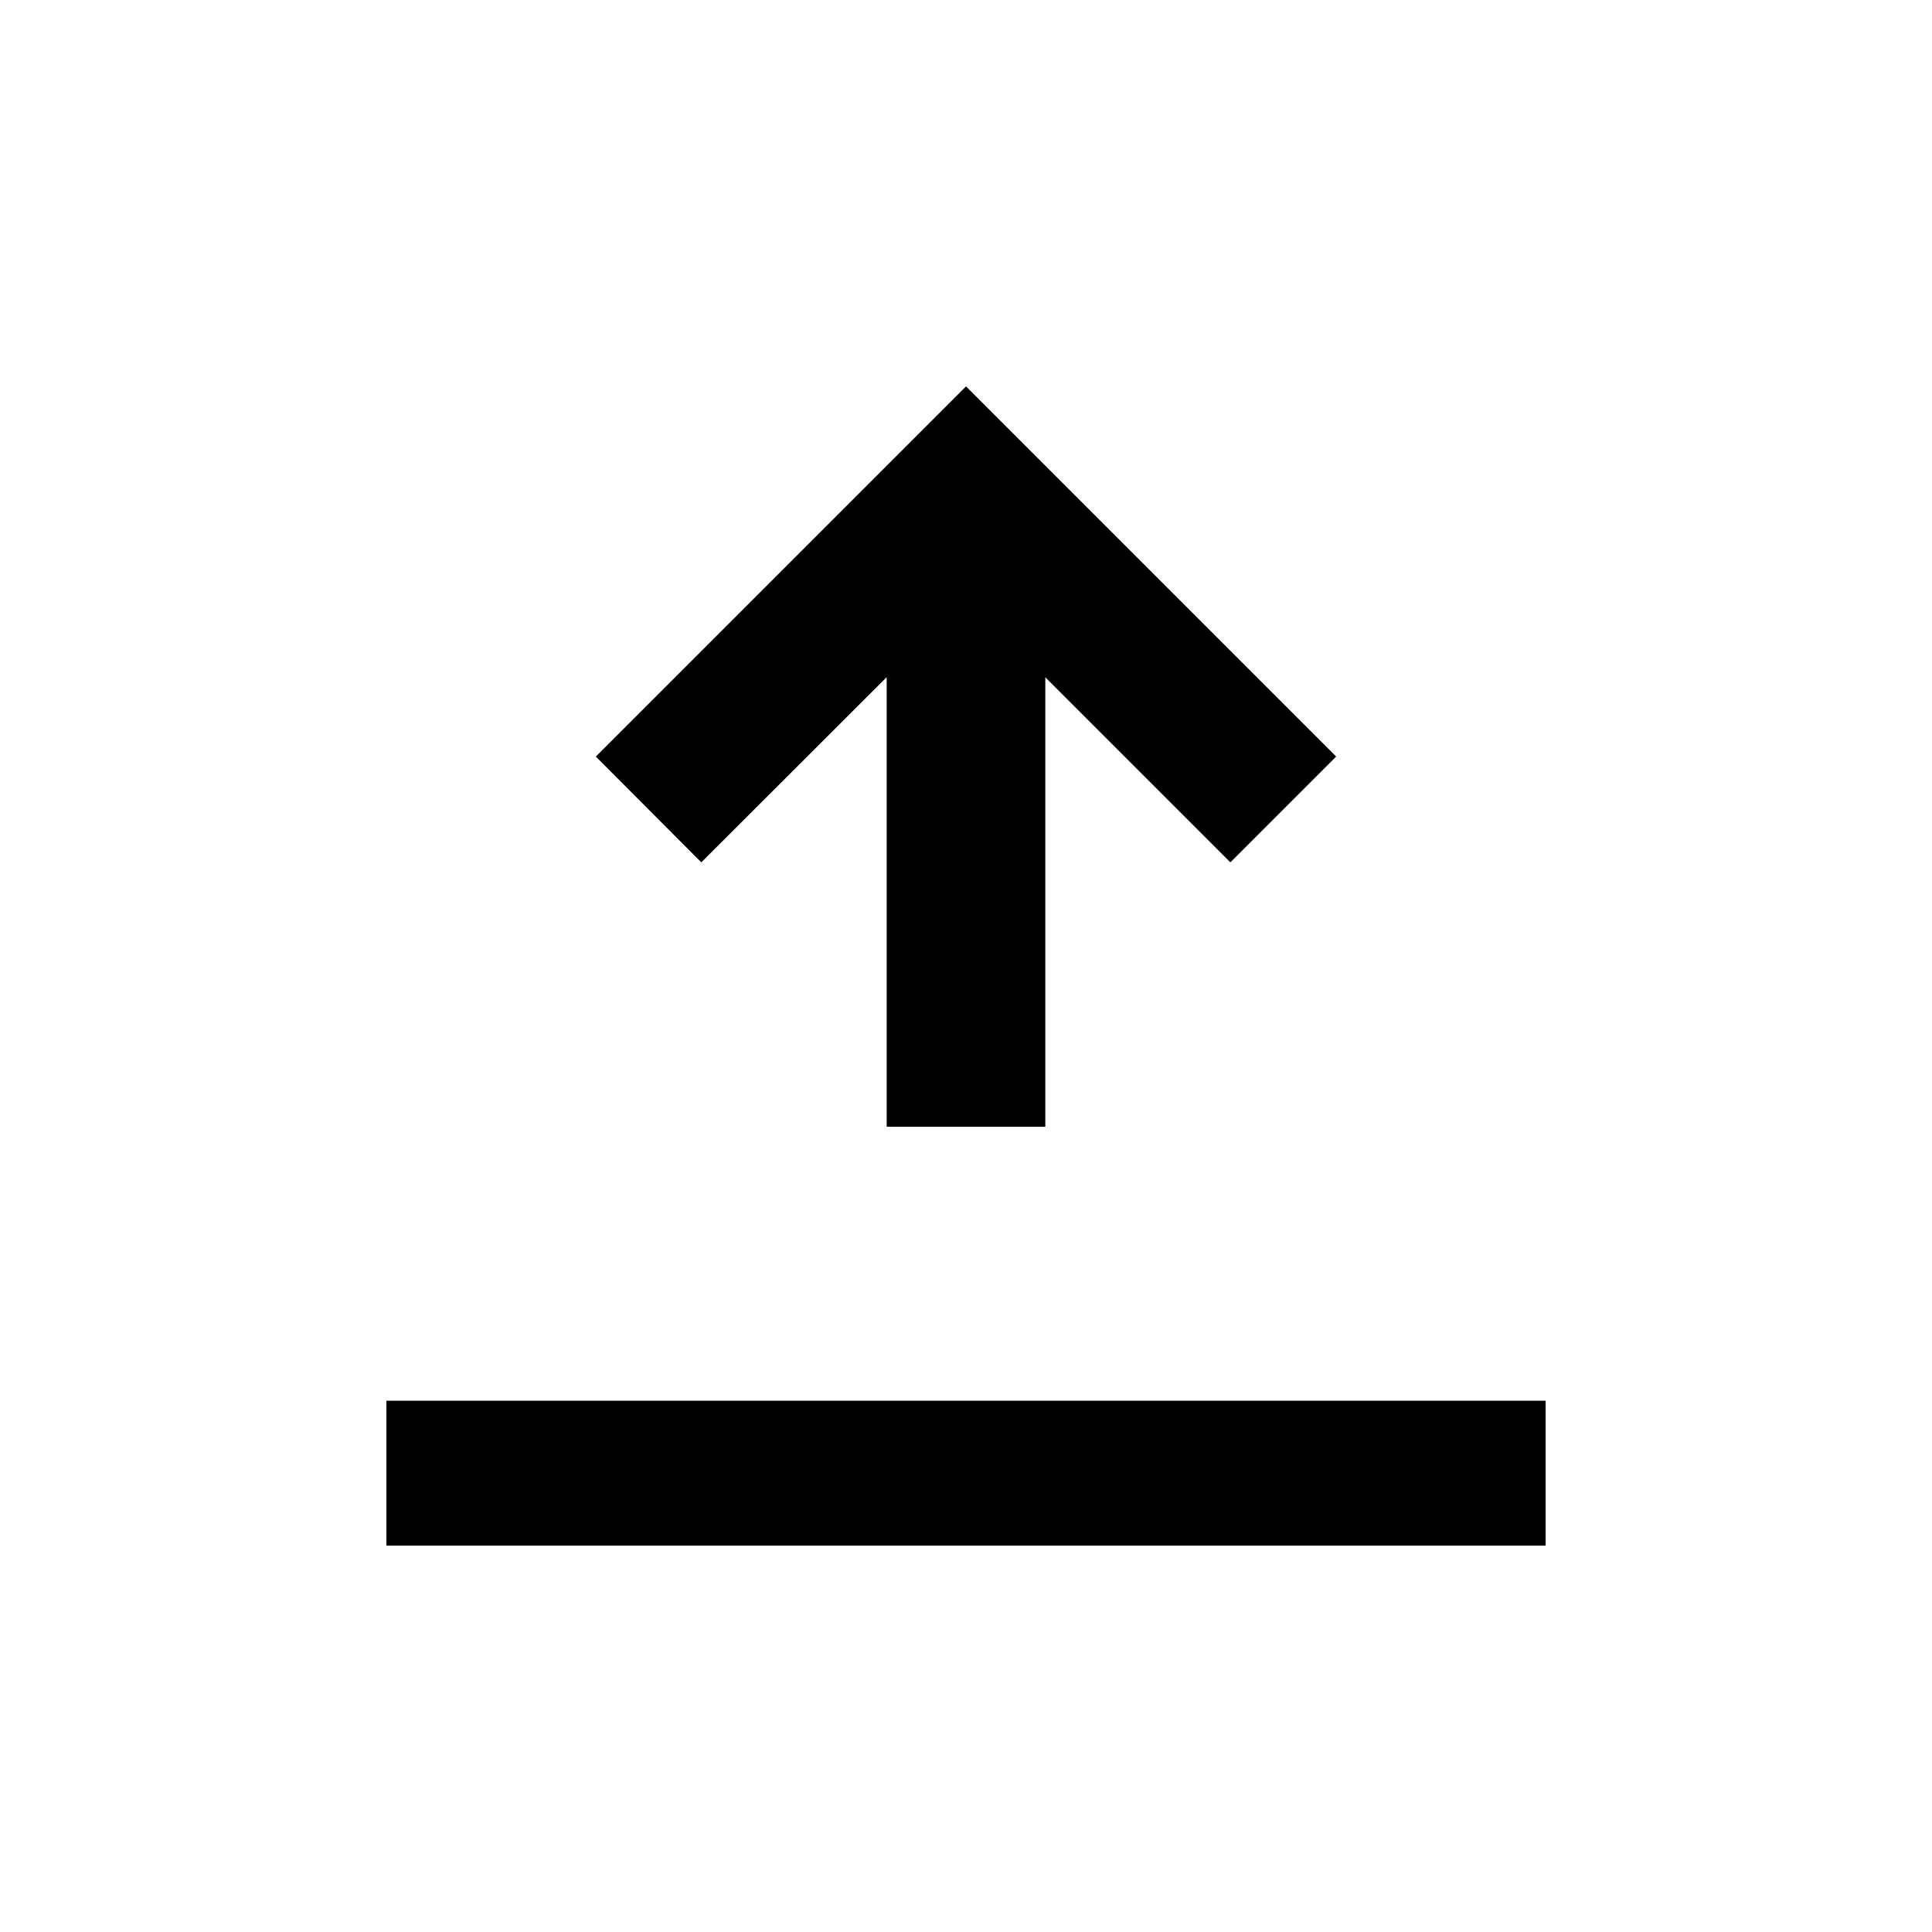 <?xml version="1.0" encoding="utf-8"?><svg width="20" height="20" xmlns="http://www.w3.org/2000/svg" viewBox="0 0 20 20"><path d="M4 14.5h12V16H4v-1.5zm5.179-2.836V7.01L7.26 8.927 6.168 7.832 10 4l3.832 3.832-1.095 1.095-1.916-1.916v4.653H9.18z" fill-rule="evenodd"/></svg>
